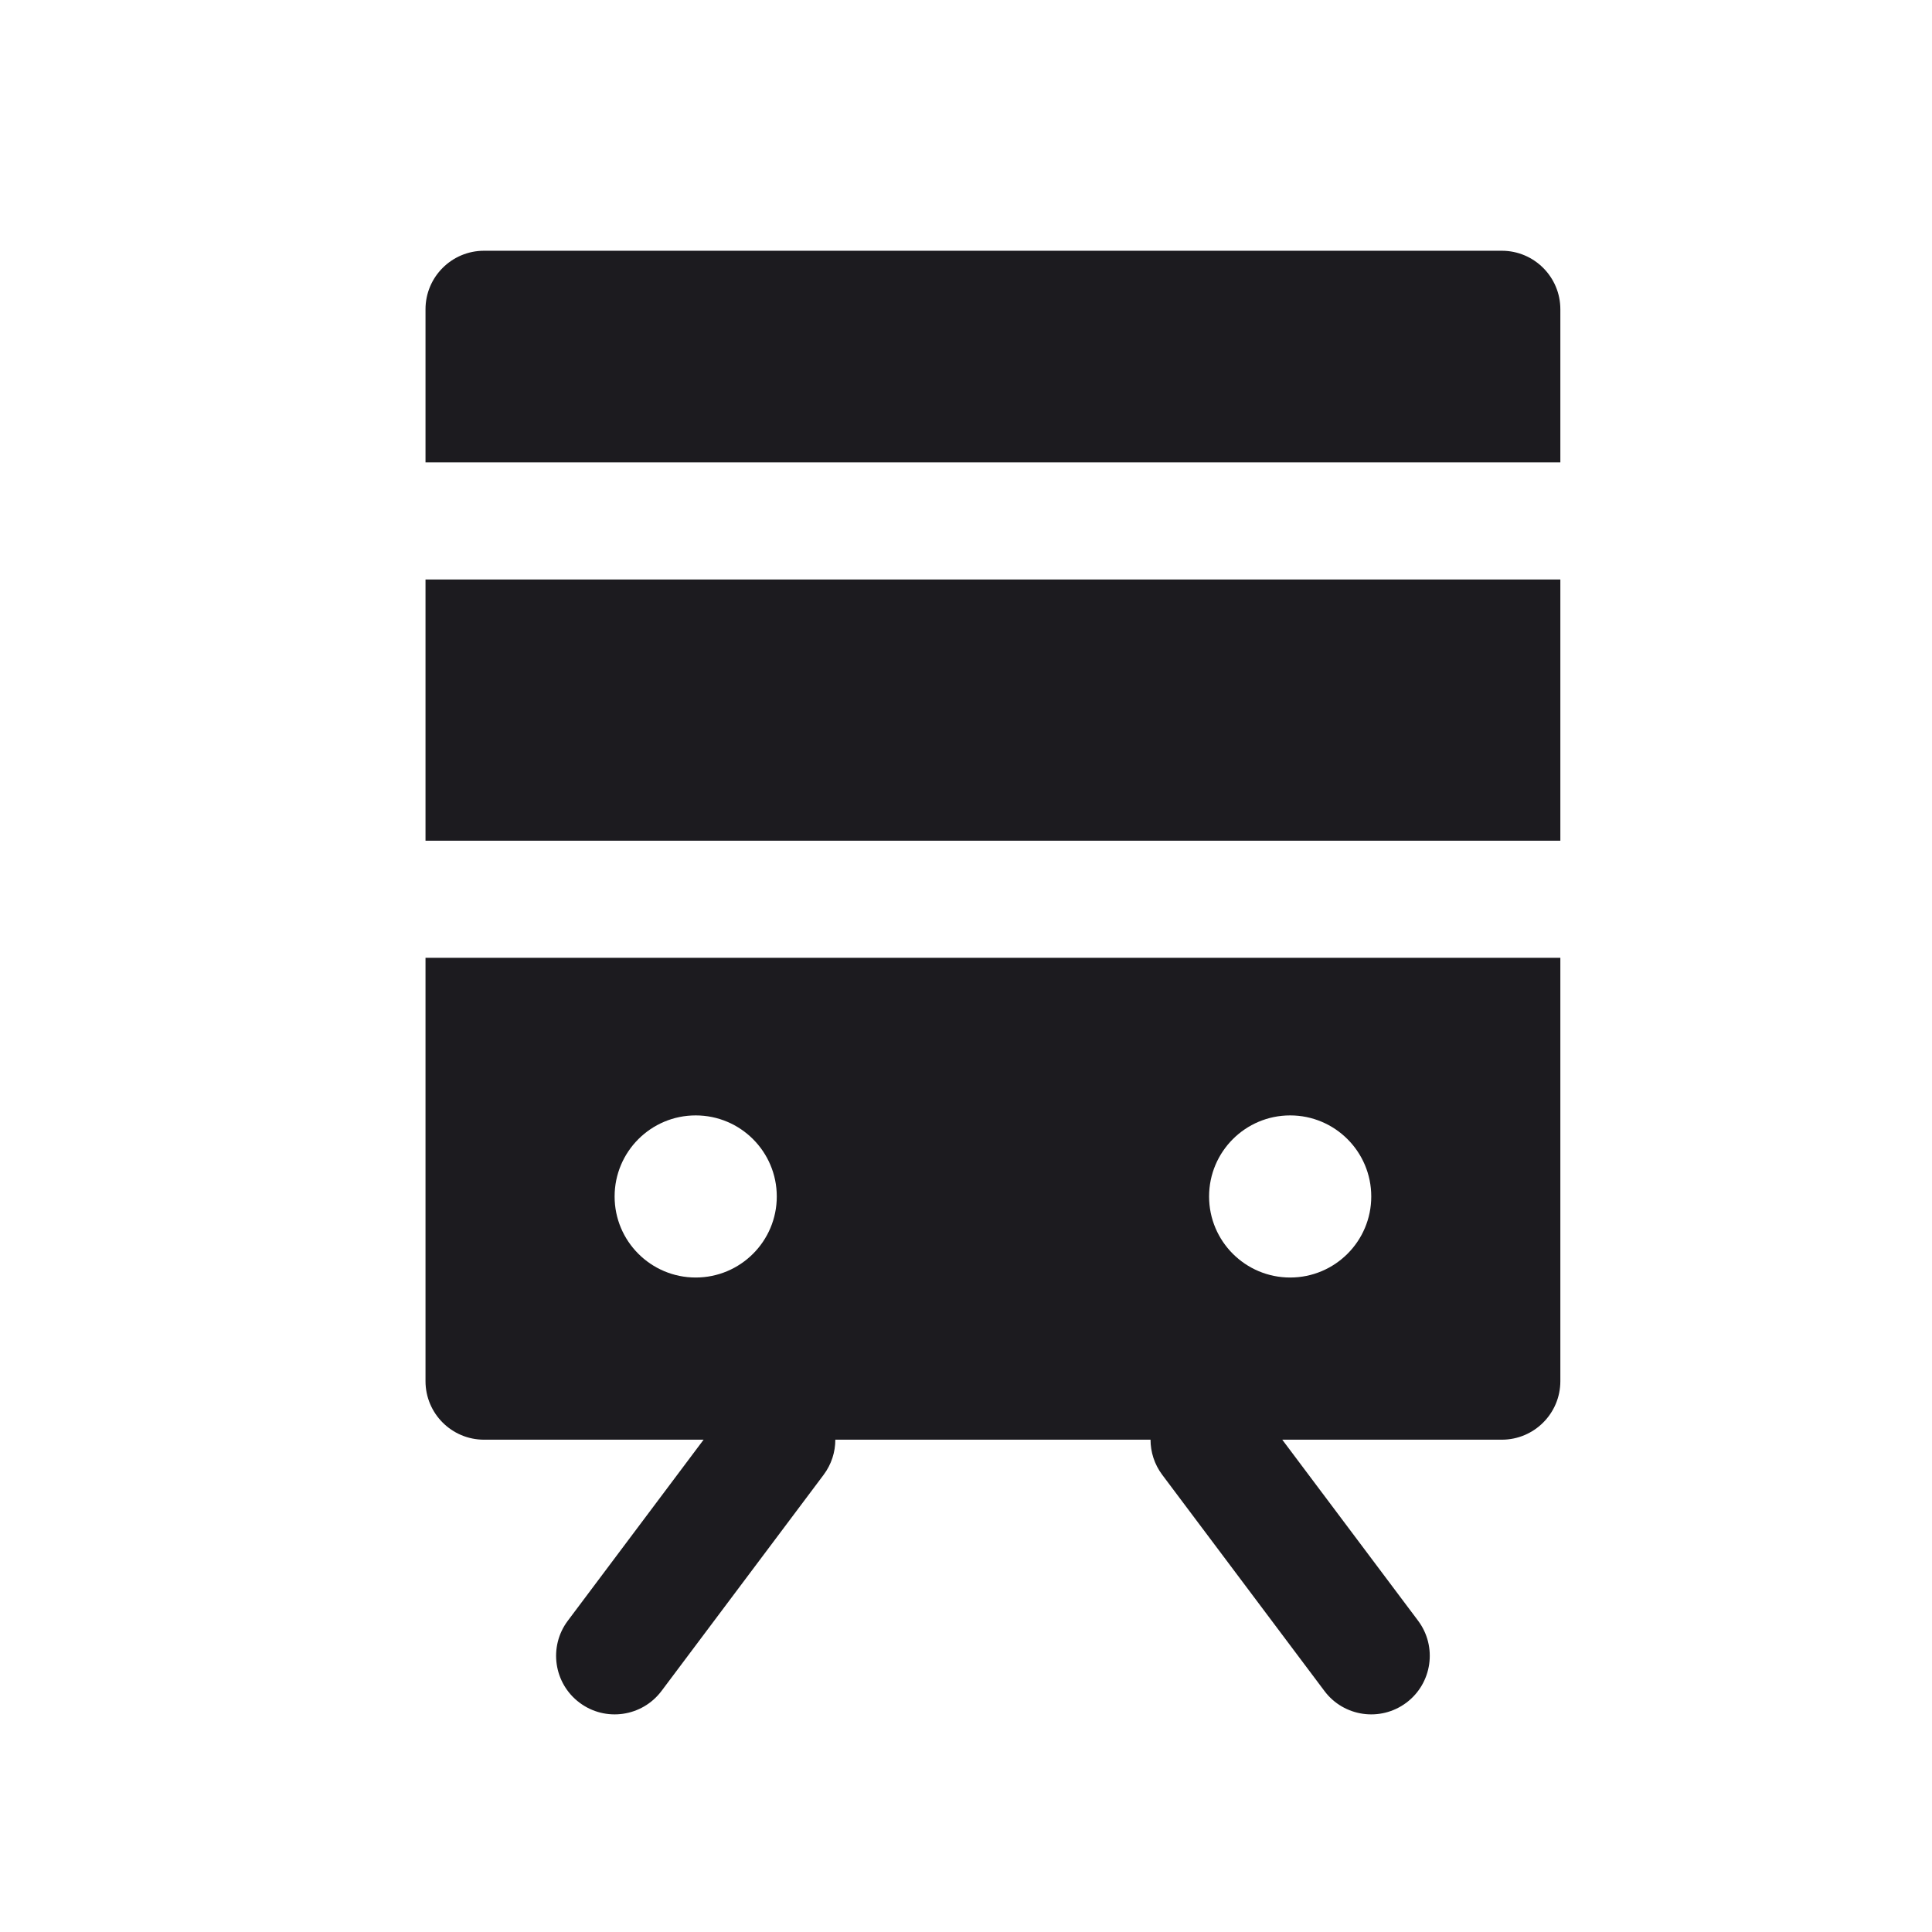 <svg width="33" height="33" viewBox="0 0 33 33" fill="none" xmlns="http://www.w3.org/2000/svg">
<path fill-rule="evenodd" clip-rule="evenodd" d="M7.268 5.283C7.268 4.731 7.715 4.283 8.268 4.283H25.652C26.204 4.283 26.652 4.731 26.652 5.283V7.898H7.268V5.283ZM7.268 9.898H26.652V14.36H7.268V9.898ZM7.268 16.36H26.652V23.591C26.652 24.143 26.204 24.591 25.652 24.591H21.902L24.222 27.683C24.553 28.125 24.463 28.752 24.022 29.083C23.58 29.414 22.953 29.325 22.622 28.883L19.852 25.191C19.717 25.011 19.652 24.8 19.652 24.591H14.268C14.268 24.8 14.203 25.011 14.068 25.191L11.299 28.883C10.967 29.325 10.34 29.414 9.899 29.083C9.457 28.752 9.367 28.125 9.699 27.683L12.018 24.591H8.268C7.715 24.591 7.268 24.143 7.268 23.591V16.36ZM11.883 21.821C12.648 21.821 13.268 21.201 13.268 20.437C13.268 19.672 12.648 19.052 11.883 19.052C11.118 19.052 10.498 19.672 10.498 20.437C10.498 21.201 11.118 21.821 11.883 21.821ZM23.422 20.437C23.422 21.201 22.802 21.821 22.037 21.821C21.272 21.821 20.652 21.201 20.652 20.437C20.652 19.672 21.272 19.052 22.037 19.052C22.802 19.052 23.422 19.672 23.422 20.437Z" fill="#1C1B1F"/>
</svg>
